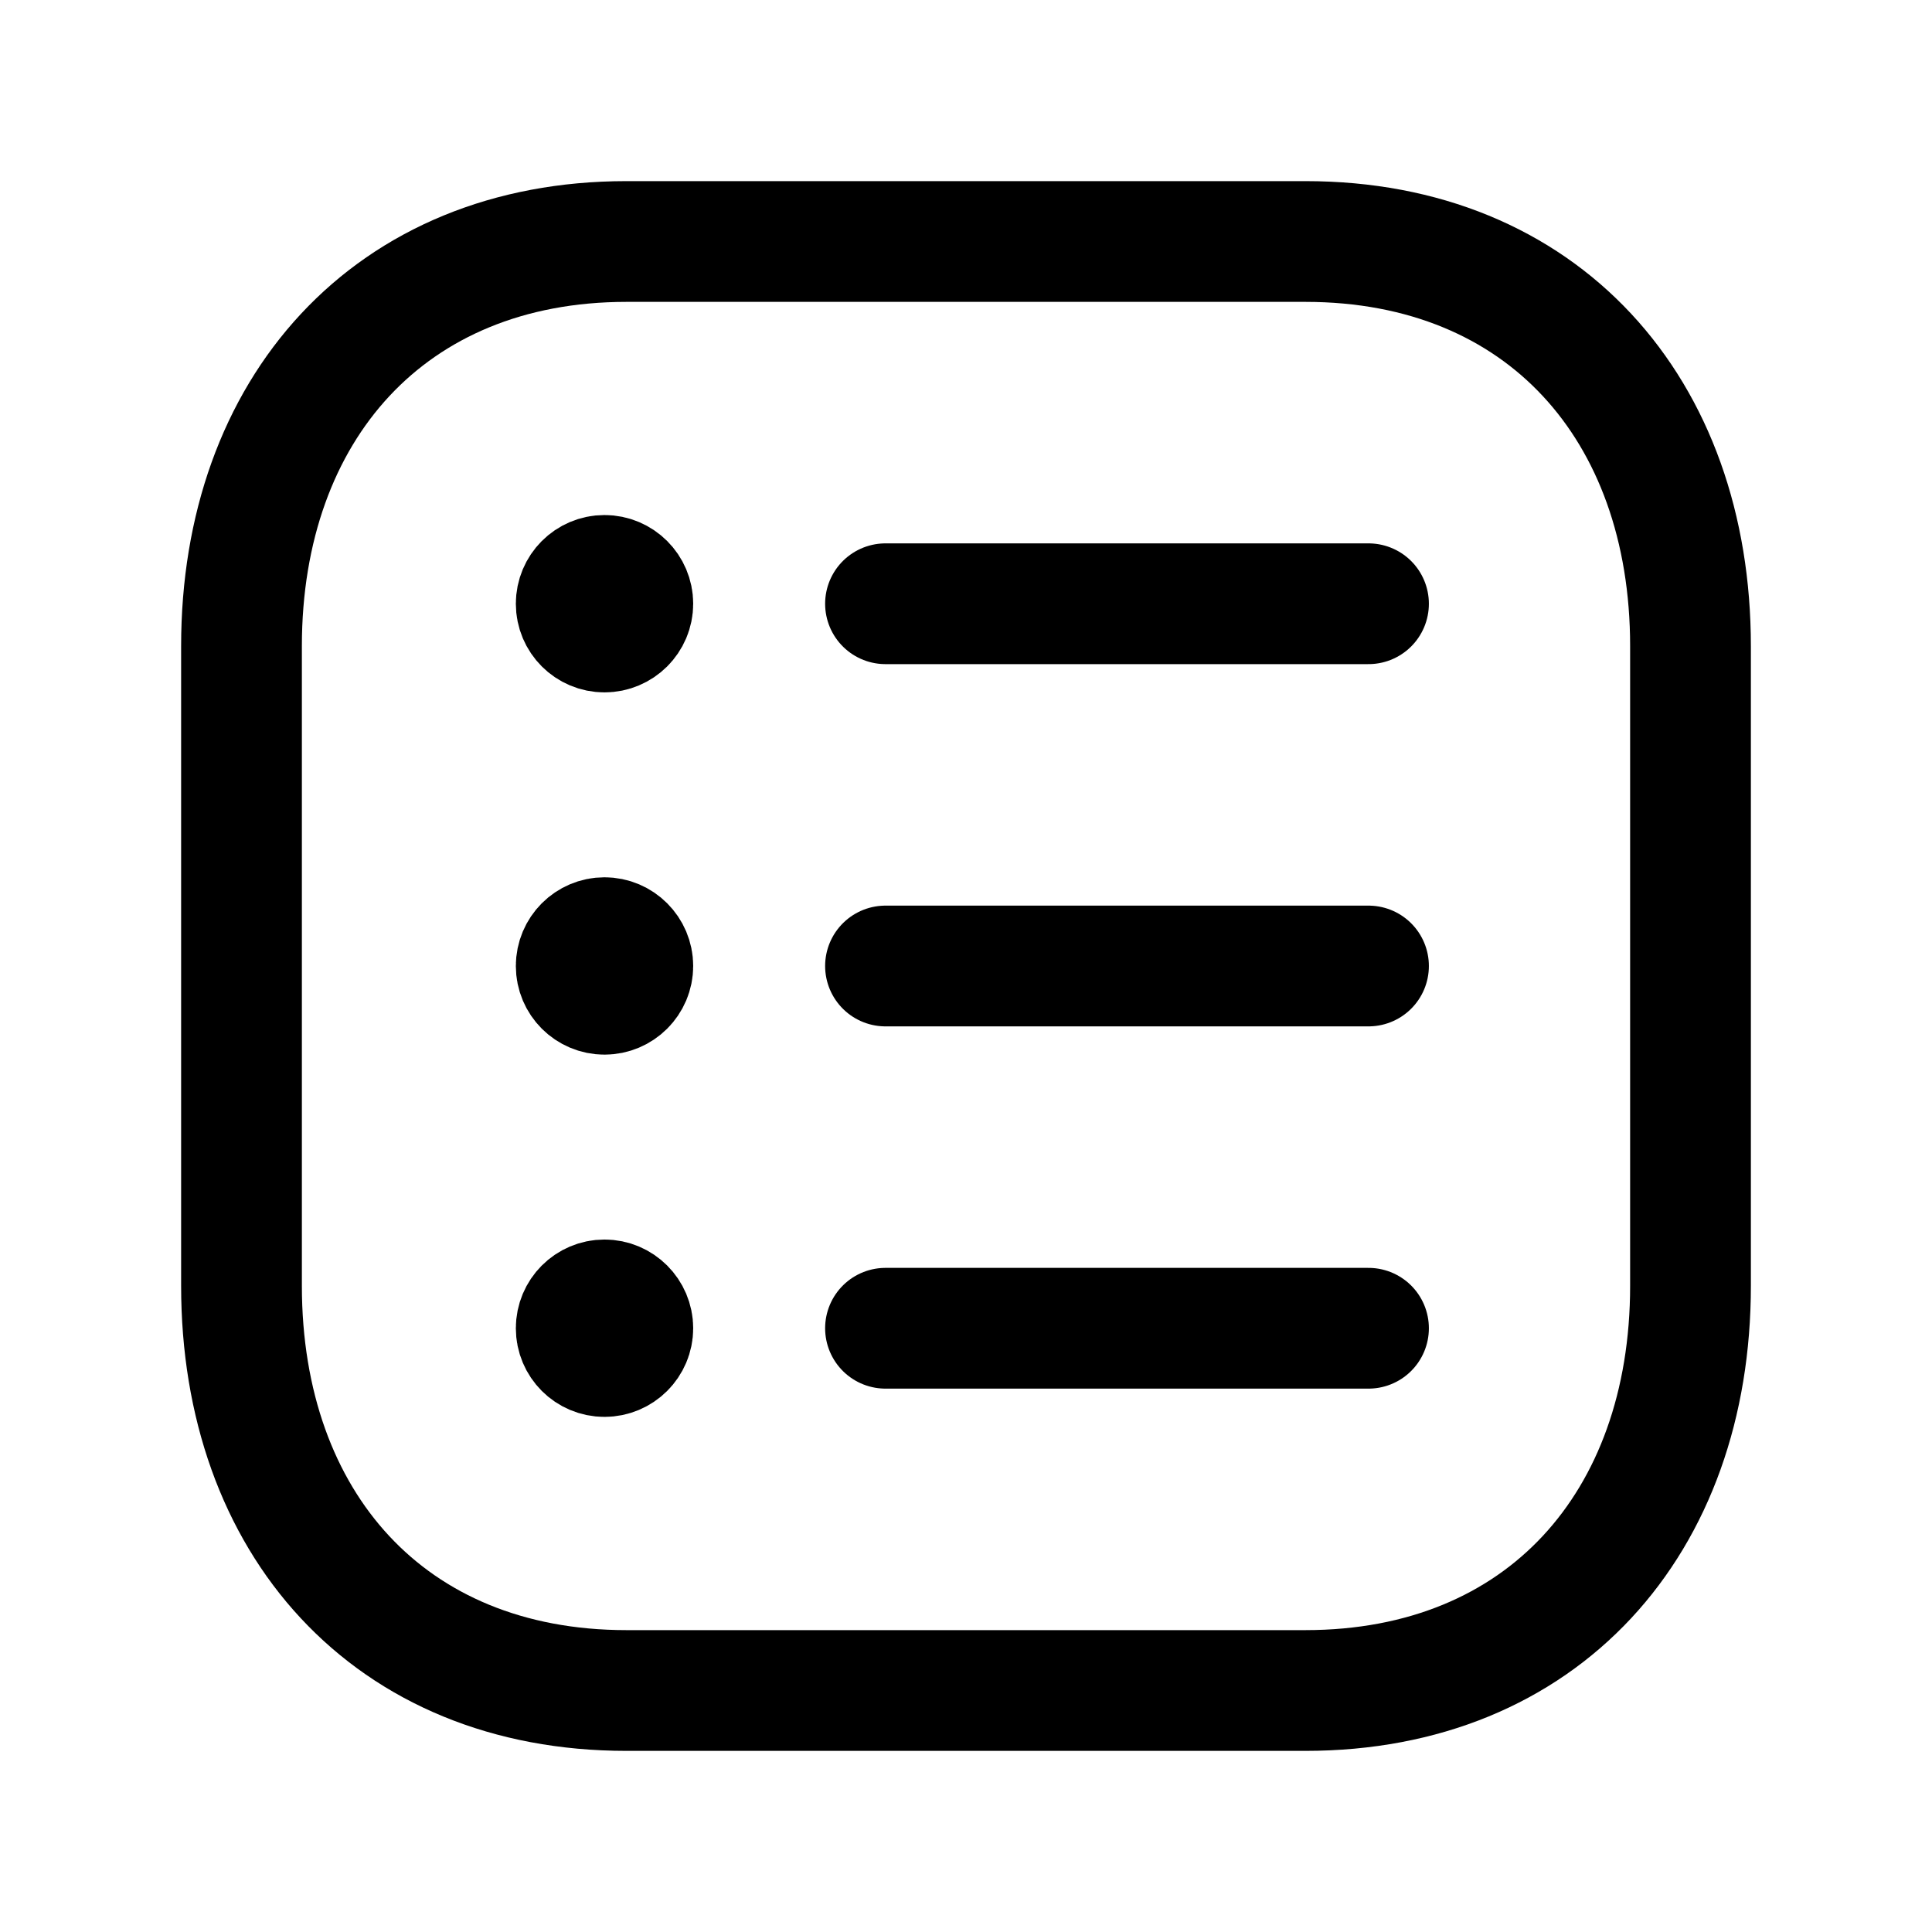 <svg width="24" height="24" viewBox="0 0 24 24" fill="none" xmlns="http://www.w3.org/2000/svg">
<path d="M11 7.5H17M11 12H17M11 16.5H17" stroke="black" stroke-width="1.5" stroke-linecap="round" stroke-linejoin="round"/>
<path d="M7.782 3H16.217C19.165 3 21 5.081 21 8.026V15.974C21 18.919 19.165 21 16.216 21H7.782C4.834 21 3 18.919 3 15.974V8.026C3 5.081 4.843 3 7.782 3Z" stroke="black" stroke-width="1.5" stroke-linecap="round" stroke-linejoin="round"/>
<path d="M7.511 7.481V7.567M7.861 7.5C7.861 7.694 7.703 7.851 7.509 7.851C7.315 7.851 7.158 7.694 7.158 7.5C7.158 7.306 7.315 7.148 7.509 7.148C7.703 7.148 7.861 7.306 7.861 7.5Z" stroke="black" stroke-width="1.5" stroke-linecap="round" stroke-linejoin="round"/>
<path d="M7.511 11.981V12.067M7.861 12C7.861 12.194 7.703 12.351 7.509 12.351C7.315 12.351 7.158 12.194 7.158 12C7.158 11.806 7.315 11.648 7.509 11.648C7.703 11.648 7.861 11.806 7.861 12Z" stroke="black" stroke-width="1.5" stroke-linecap="round" stroke-linejoin="round"/>
<path d="M7.511 16.481V16.567M7.861 16.5C7.861 16.694 7.703 16.851 7.509 16.851C7.315 16.851 7.158 16.694 7.158 16.5C7.158 16.306 7.315 16.148 7.509 16.148C7.703 16.148 7.861 16.306 7.861 16.5Z" stroke="black" stroke-width="1.5" stroke-linecap="round" stroke-linejoin="round"/>
</svg>